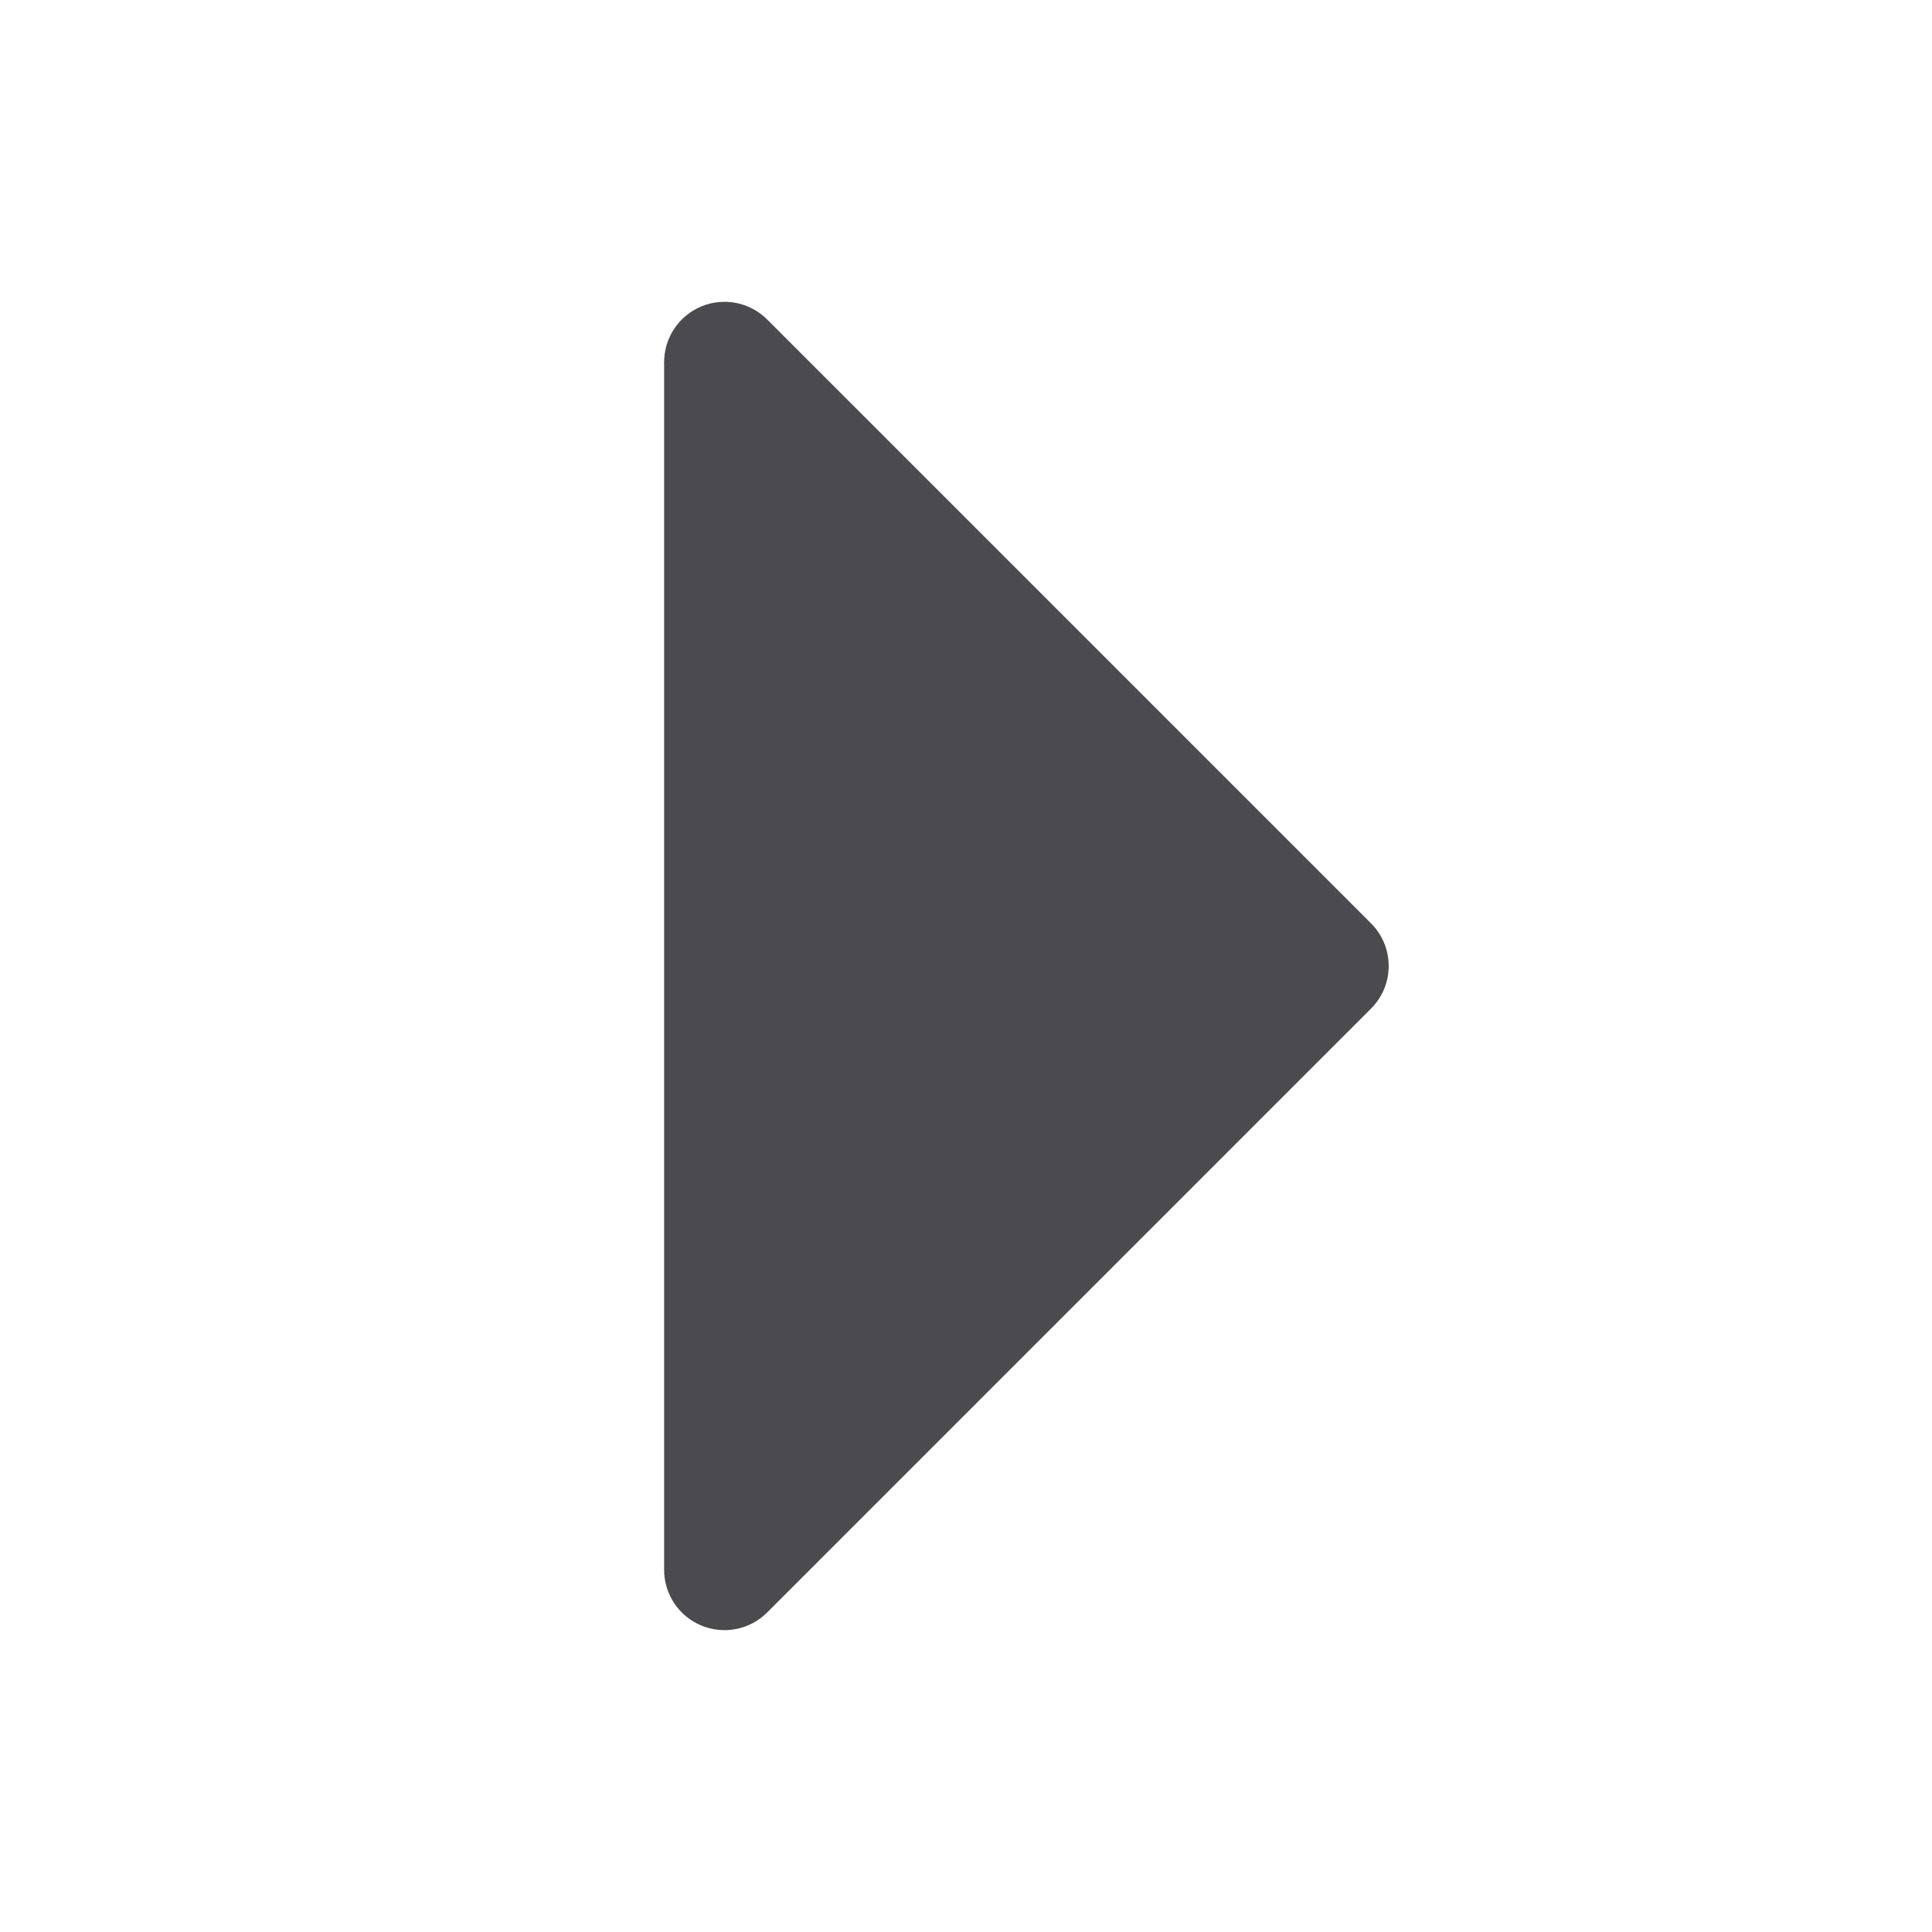 <svg width="32" height="32" viewBox="0 0 32 32" fill="none" xmlns="http://www.w3.org/2000/svg">
<path d="M22.707 16.707L12.707 26.707C12.568 26.847 12.389 26.943 12.195 26.981C12.001 27.02 11.8 27 11.617 26.924C11.434 26.849 11.278 26.72 11.168 26.556C11.058 26.391 11 26.198 11 26V6C11 5.802 11.058 5.608 11.168 5.444C11.278 5.279 11.434 5.151 11.617 5.075C11.8 4.999 12.001 4.98 12.195 5.018C12.389 5.057 12.568 5.152 12.707 5.292L22.707 15.292C22.8 15.385 22.874 15.495 22.925 15.617C22.975 15.738 23.001 15.868 23.001 16C23.001 16.131 22.975 16.261 22.925 16.383C22.874 16.504 22.8 16.614 22.707 16.707Z" fill="#4A4A4F"/>
</svg>
